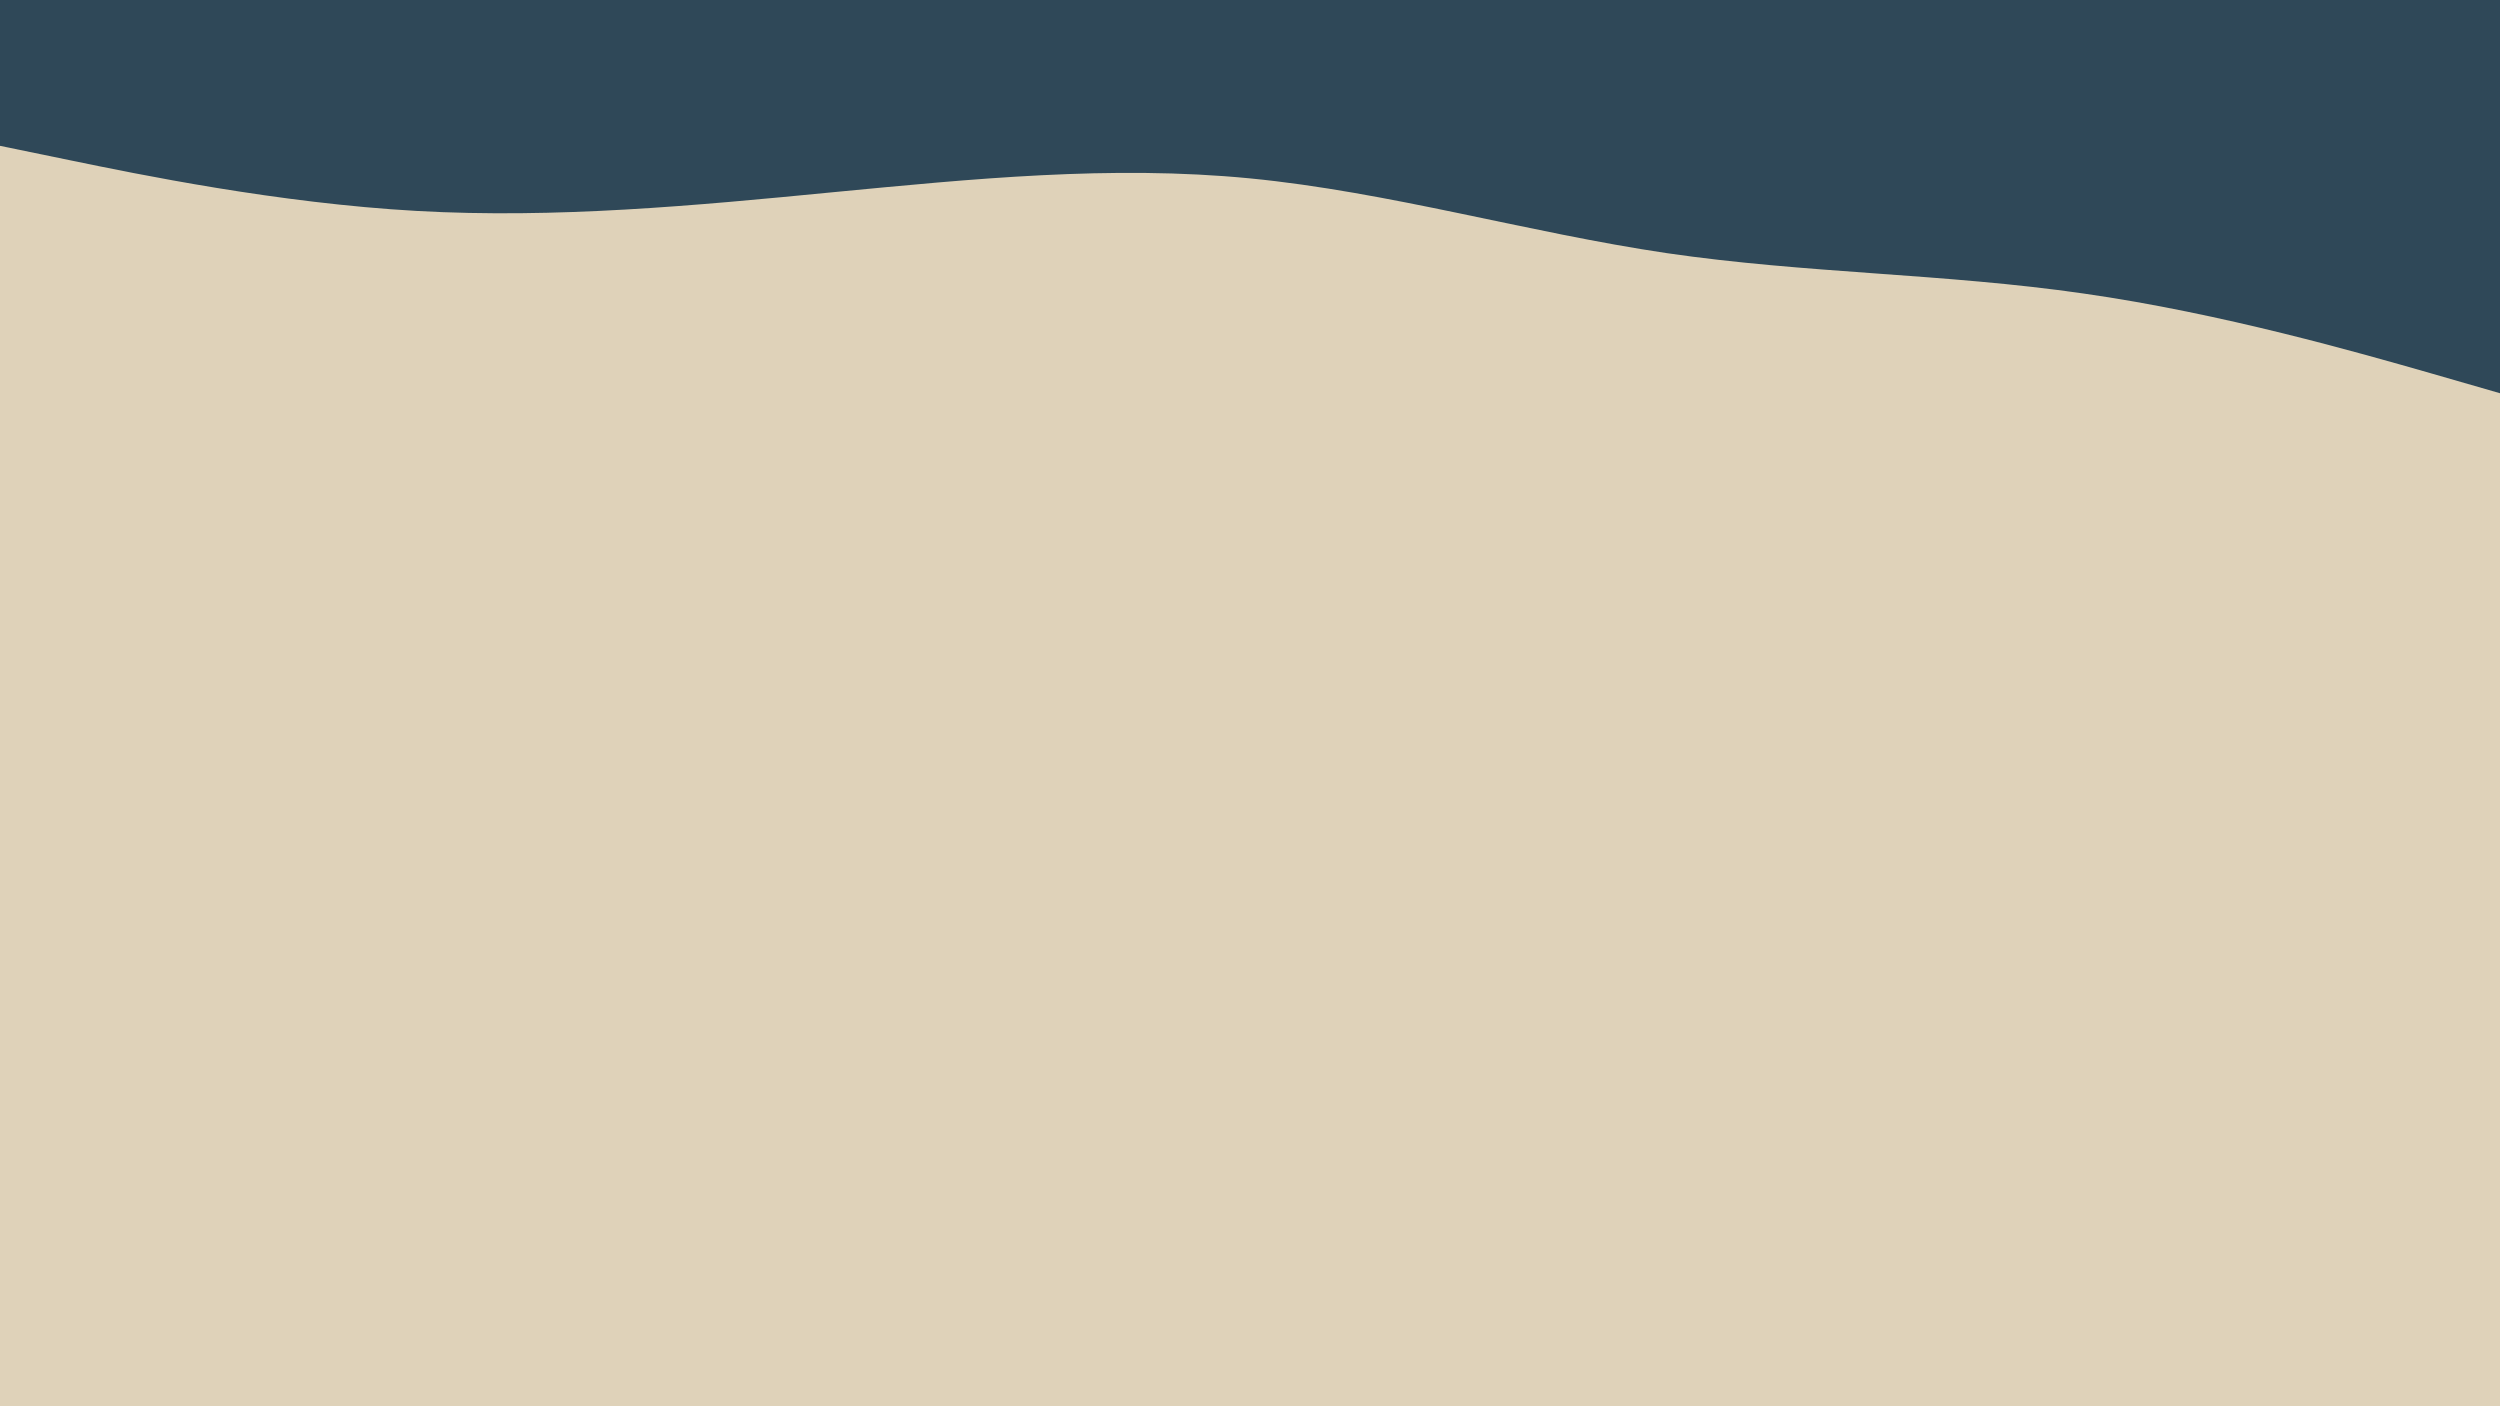 <svg id="visual" viewBox="0 0 960 540" width="960" height="540" xmlns="http://www.w3.org/2000/svg" xmlns:xlink="http://www.w3.org/1999/xlink" version="1.1"><rect x="0" y="0" width="960" height="540" fill="#dfd2b9"></rect><path d="M0 56L26.7 61.5C53.3 67 106.7 78 160 81C213.3 84 266.7 79 320 73.8C373.3 68.7 426.7 63.3 480 68.5C533.3 73.7 586.7 89.3 640 97.2C693.3 105 746.7 105 800 112.7C853.3 120.3 906.7 135.7 933.3 143.3L960 151L960 0L933.3 0C906.7 0 853.3 0 800 0C746.7 0 693.3 0 640 0C586.7 0 533.3 0 480 0C426.7 0 373.3 0 320 0C266.7 0 213.3 0 160 0C106.7 0 53.3 0 26.7 0L0 0Z" fill="#2F4858" stroke-linecap="round" stroke-linejoin="miter"></path></svg>
